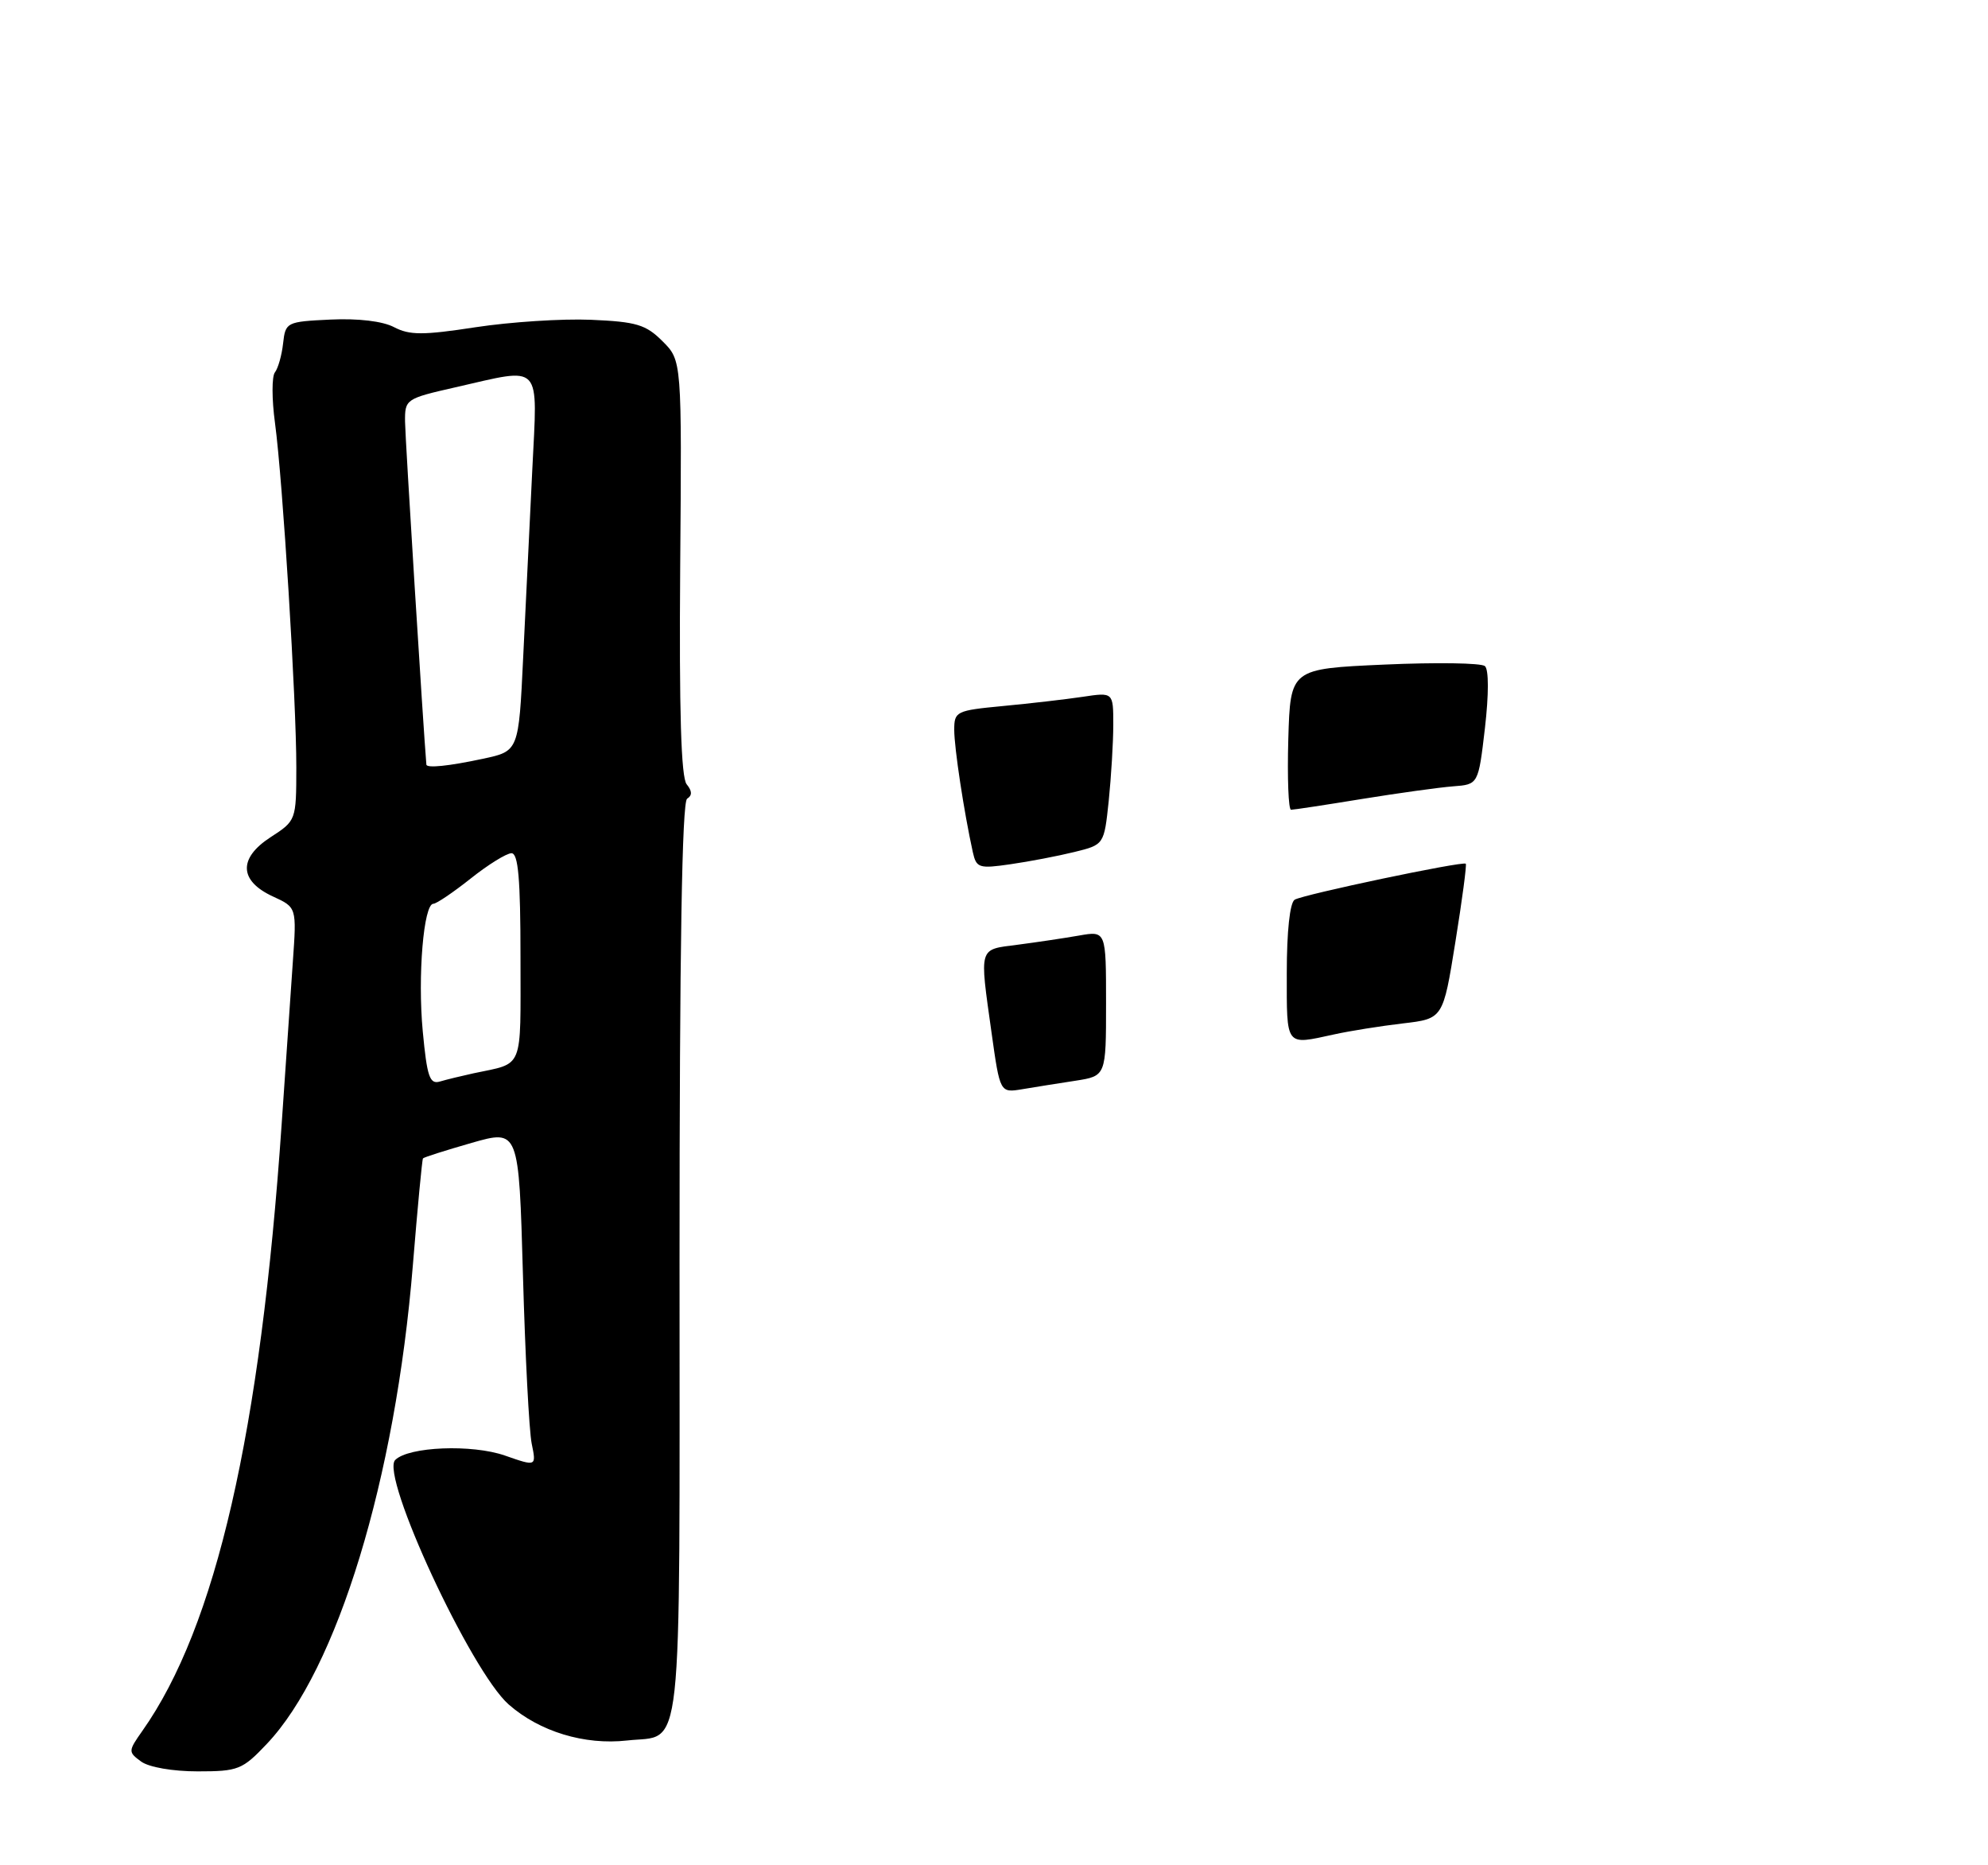 <?xml version="1.0" encoding="UTF-8" standalone="no"?>
<!DOCTYPE svg PUBLIC "-//W3C//DTD SVG 1.1//EN" "http://www.w3.org/Graphics/SVG/1.1/DTD/svg11.dtd" >
<svg xmlns="http://www.w3.org/2000/svg" xmlns:xlink="http://www.w3.org/1999/xlink" version="1.1" viewBox="0 0 275 258">
 <g >
 <path fill="currentColor"
d=" M 36.90 241.21 C 46.66 230.93 54.70 204.55 57.11 175.00 C 57.76 167.03 58.39 160.37 58.51 160.22 C 58.63 160.06 61.67 159.10 65.25 158.07 C 71.77 156.21 71.77 156.21 72.34 176.35 C 72.65 187.43 73.19 197.93 73.55 199.67 C 74.20 202.84 74.20 202.84 69.85 201.32 C 65.29 199.73 56.52 200.08 54.67 201.93 C 52.56 204.04 65.15 231.17 70.37 235.75 C 74.64 239.50 80.85 241.39 86.74 240.73 C 94.58 239.84 94.00 245.09 94.00 174.44 C 94.00 131.35 94.34 110.91 95.05 110.47 C 95.77 110.02 95.75 109.41 94.99 108.48 C 94.21 107.55 93.94 98.35 94.09 78.50 C 94.32 49.86 94.32 49.86 91.65 47.20 C 89.34 44.89 88.04 44.50 81.75 44.23 C 77.76 44.06 70.58 44.53 65.79 45.26 C 58.50 46.38 56.65 46.37 54.51 45.25 C 52.93 44.42 49.55 44.02 45.72 44.20 C 39.63 44.49 39.49 44.56 39.16 47.50 C 38.98 49.15 38.46 50.95 38.03 51.50 C 37.59 52.05 37.59 55.20 38.04 58.50 C 39.12 66.54 41.00 96.98 40.99 106.15 C 40.98 113.47 40.96 113.51 37.42 115.80 C 32.94 118.71 33.07 121.84 37.77 124.00 C 41.04 125.50 41.04 125.50 40.51 133.00 C 40.23 137.12 39.53 147.25 38.96 155.50 C 36.03 198.14 29.87 224.98 19.70 239.39 C 17.72 242.20 17.72 242.32 19.52 243.64 C 20.60 244.43 23.90 245.00 27.35 245.00 C 32.95 245.00 33.53 244.77 36.90 241.21 Z  M 137.16 142.83 C 135.48 130.81 135.32 131.37 140.75 130.67 C 143.36 130.33 147.19 129.76 149.25 129.40 C 153.00 128.74 153.00 128.74 153.00 138.78 C 153.00 148.82 153.00 148.82 148.75 149.48 C 146.41 149.84 143.11 150.36 141.41 150.65 C 138.33 151.16 138.33 151.16 137.16 142.83 Z  M 178.00 134.56 C 178.00 128.81 178.43 124.85 179.09 124.44 C 180.27 123.72 202.32 119.08 202.76 119.46 C 202.91 119.59 202.26 124.47 201.32 130.30 C 199.62 140.90 199.62 140.90 194.06 141.55 C 191.00 141.91 186.70 142.59 184.50 143.08 C 177.75 144.55 178.00 144.88 178.00 134.56 Z  M 134.57 117.86 C 133.35 112.33 132.00 103.43 132.00 100.96 C 132.00 98.39 132.26 98.27 138.75 97.65 C 142.46 97.30 147.41 96.73 149.75 96.38 C 154.00 95.74 154.00 95.74 154.00 100.22 C 154.00 102.69 153.71 107.43 153.37 110.77 C 152.73 116.83 152.73 116.83 148.62 117.84 C 146.35 118.40 142.38 119.16 139.80 119.53 C 135.41 120.17 135.06 120.05 134.57 117.86 Z  M 178.21 102.25 C 178.50 92.50 178.50 92.50 191.50 91.92 C 198.65 91.60 204.91 91.69 205.41 92.13 C 205.95 92.60 205.95 96.04 205.41 100.71 C 204.50 108.50 204.50 108.50 201.00 108.76 C 199.07 108.91 193.39 109.70 188.38 110.51 C 183.36 111.33 178.95 112.00 178.59 112.00 C 178.23 112.00 178.06 107.61 178.21 102.25 Z  M 58.48 142.64 C 57.76 134.99 58.60 125.00 59.95 125.00 C 60.37 125.00 62.69 123.43 65.11 121.51 C 67.52 119.59 70.06 118.02 70.75 118.01 C 71.69 118.00 72.00 121.55 72.00 132.43 C 72.00 148.26 72.53 146.95 65.50 148.45 C 63.85 148.81 61.75 149.32 60.84 149.59 C 59.44 150.00 59.07 148.92 58.48 142.64 Z  M 58.98 105.75 C 58.57 101.02 56.05 60.55 56.03 58.33 C 56.00 55.22 56.13 55.13 62.95 53.58 C 75.17 50.80 74.36 49.94 73.63 65.00 C 73.28 72.15 72.72 83.82 72.37 90.94 C 71.75 103.89 71.75 103.89 66.83 104.94 C 62.09 105.96 59.02 106.27 58.98 105.75 Z "/>
</g>
</svg>